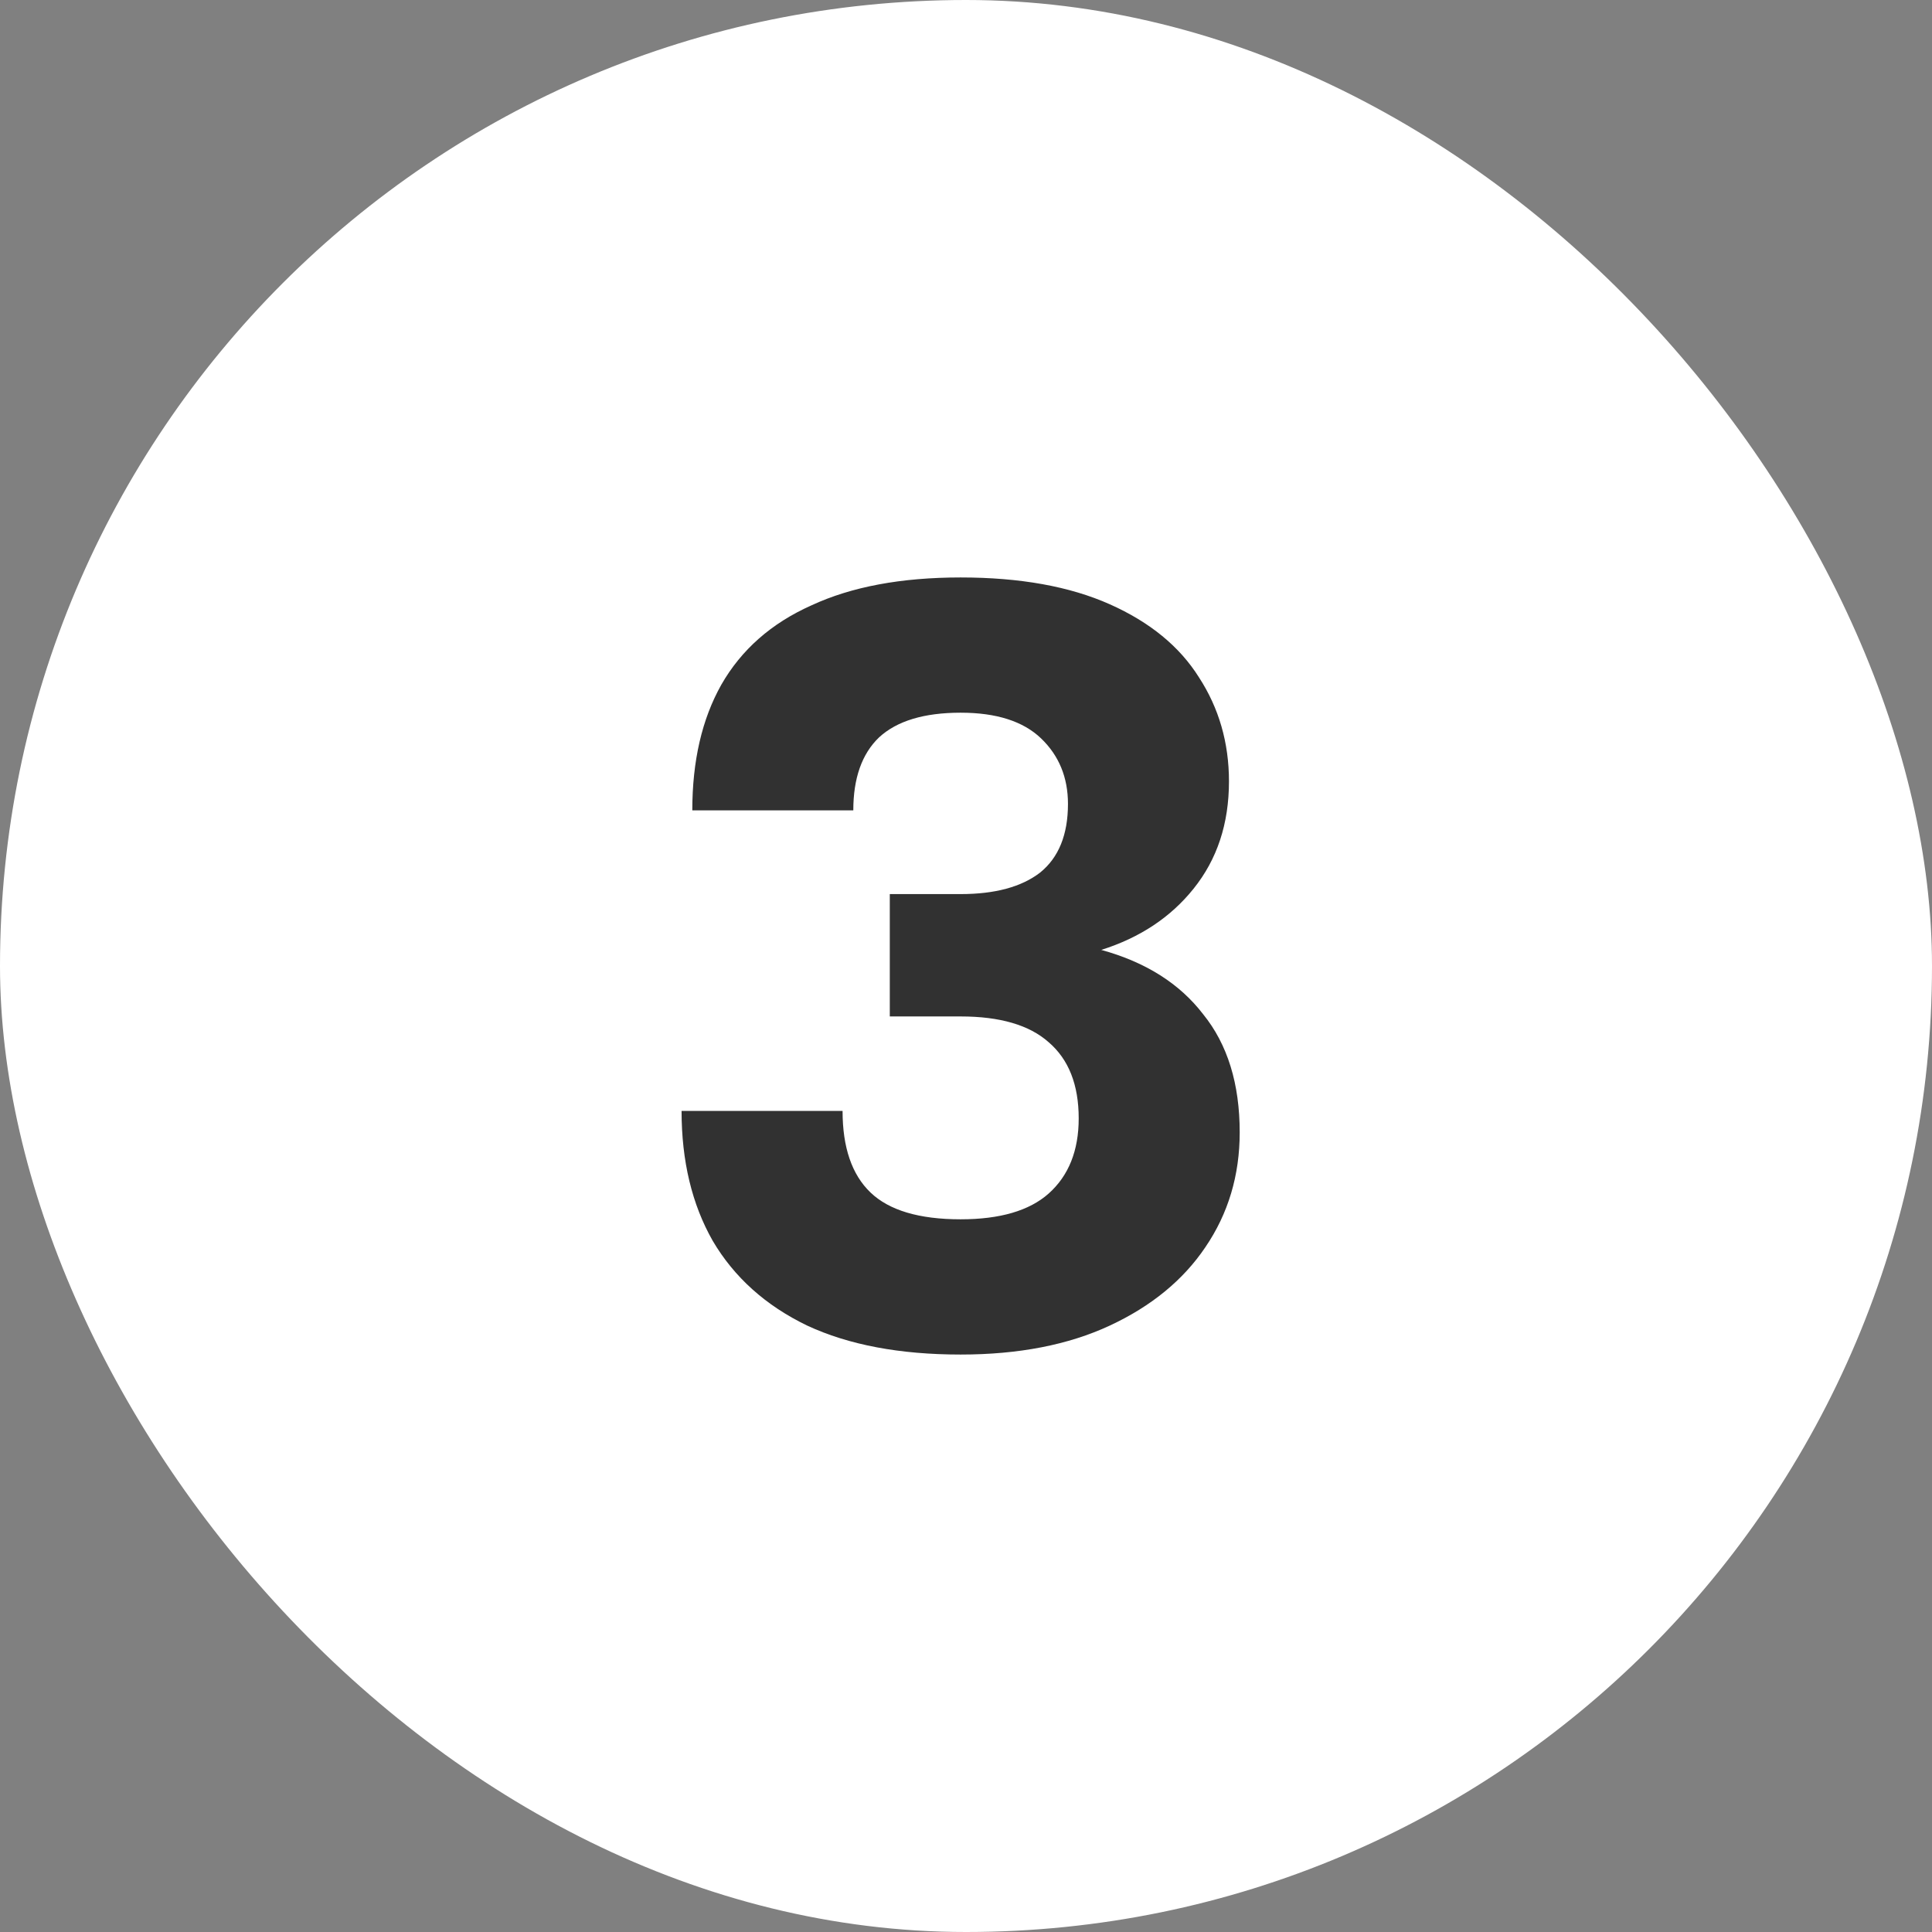 <svg width="36" height="36" viewBox="0 0 36 36" fill="none" xmlns="http://www.w3.org/2000/svg">
<rect x="0" y="0" width="36" height="36" fill="#808080" stroke="none"/>
<rect width="36" height="36" rx="18" fill="white"/>
<path d="M17.9 25.24C16.767 25.24 15.813 25.06 15.04 24.7C14.267 24.327 13.68 23.8 13.28 23.12C12.893 22.44 12.7 21.633 12.7 20.7H15.7C15.7 21.38 15.873 21.887 16.22 22.22C16.567 22.553 17.127 22.72 17.9 22.72C18.633 22.72 19.18 22.56 19.54 22.24C19.913 21.907 20.1 21.44 20.1 20.84C20.1 20.213 19.913 19.74 19.54 19.42C19.18 19.1 18.633 18.94 17.9 18.94H16.58V16.66H17.9C18.54 16.66 19.033 16.527 19.38 16.26C19.727 15.98 19.9 15.553 19.9 14.98C19.9 14.487 19.733 14.08 19.4 13.76C19.067 13.44 18.567 13.28 17.9 13.28C17.22 13.28 16.713 13.433 16.38 13.74C16.06 14.047 15.9 14.5 15.9 15.1H12.9C12.9 14.18 13.08 13.4 13.44 12.76C13.813 12.107 14.373 11.613 15.12 11.28C15.867 10.933 16.793 10.76 17.9 10.76C19.007 10.76 19.933 10.927 20.68 11.26C21.427 11.593 21.98 12.047 22.34 12.62C22.713 13.193 22.9 13.84 22.9 14.56C22.9 15.347 22.68 16.013 22.24 16.56C21.813 17.093 21.24 17.473 20.52 17.7C21.347 17.927 21.98 18.327 22.42 18.9C22.873 19.46 23.1 20.193 23.1 21.1C23.1 21.9 22.887 22.613 22.46 23.24C22.047 23.853 21.453 24.34 20.68 24.7C19.907 25.06 18.98 25.24 17.9 25.24Z" fill="#313131"/>
</svg>
